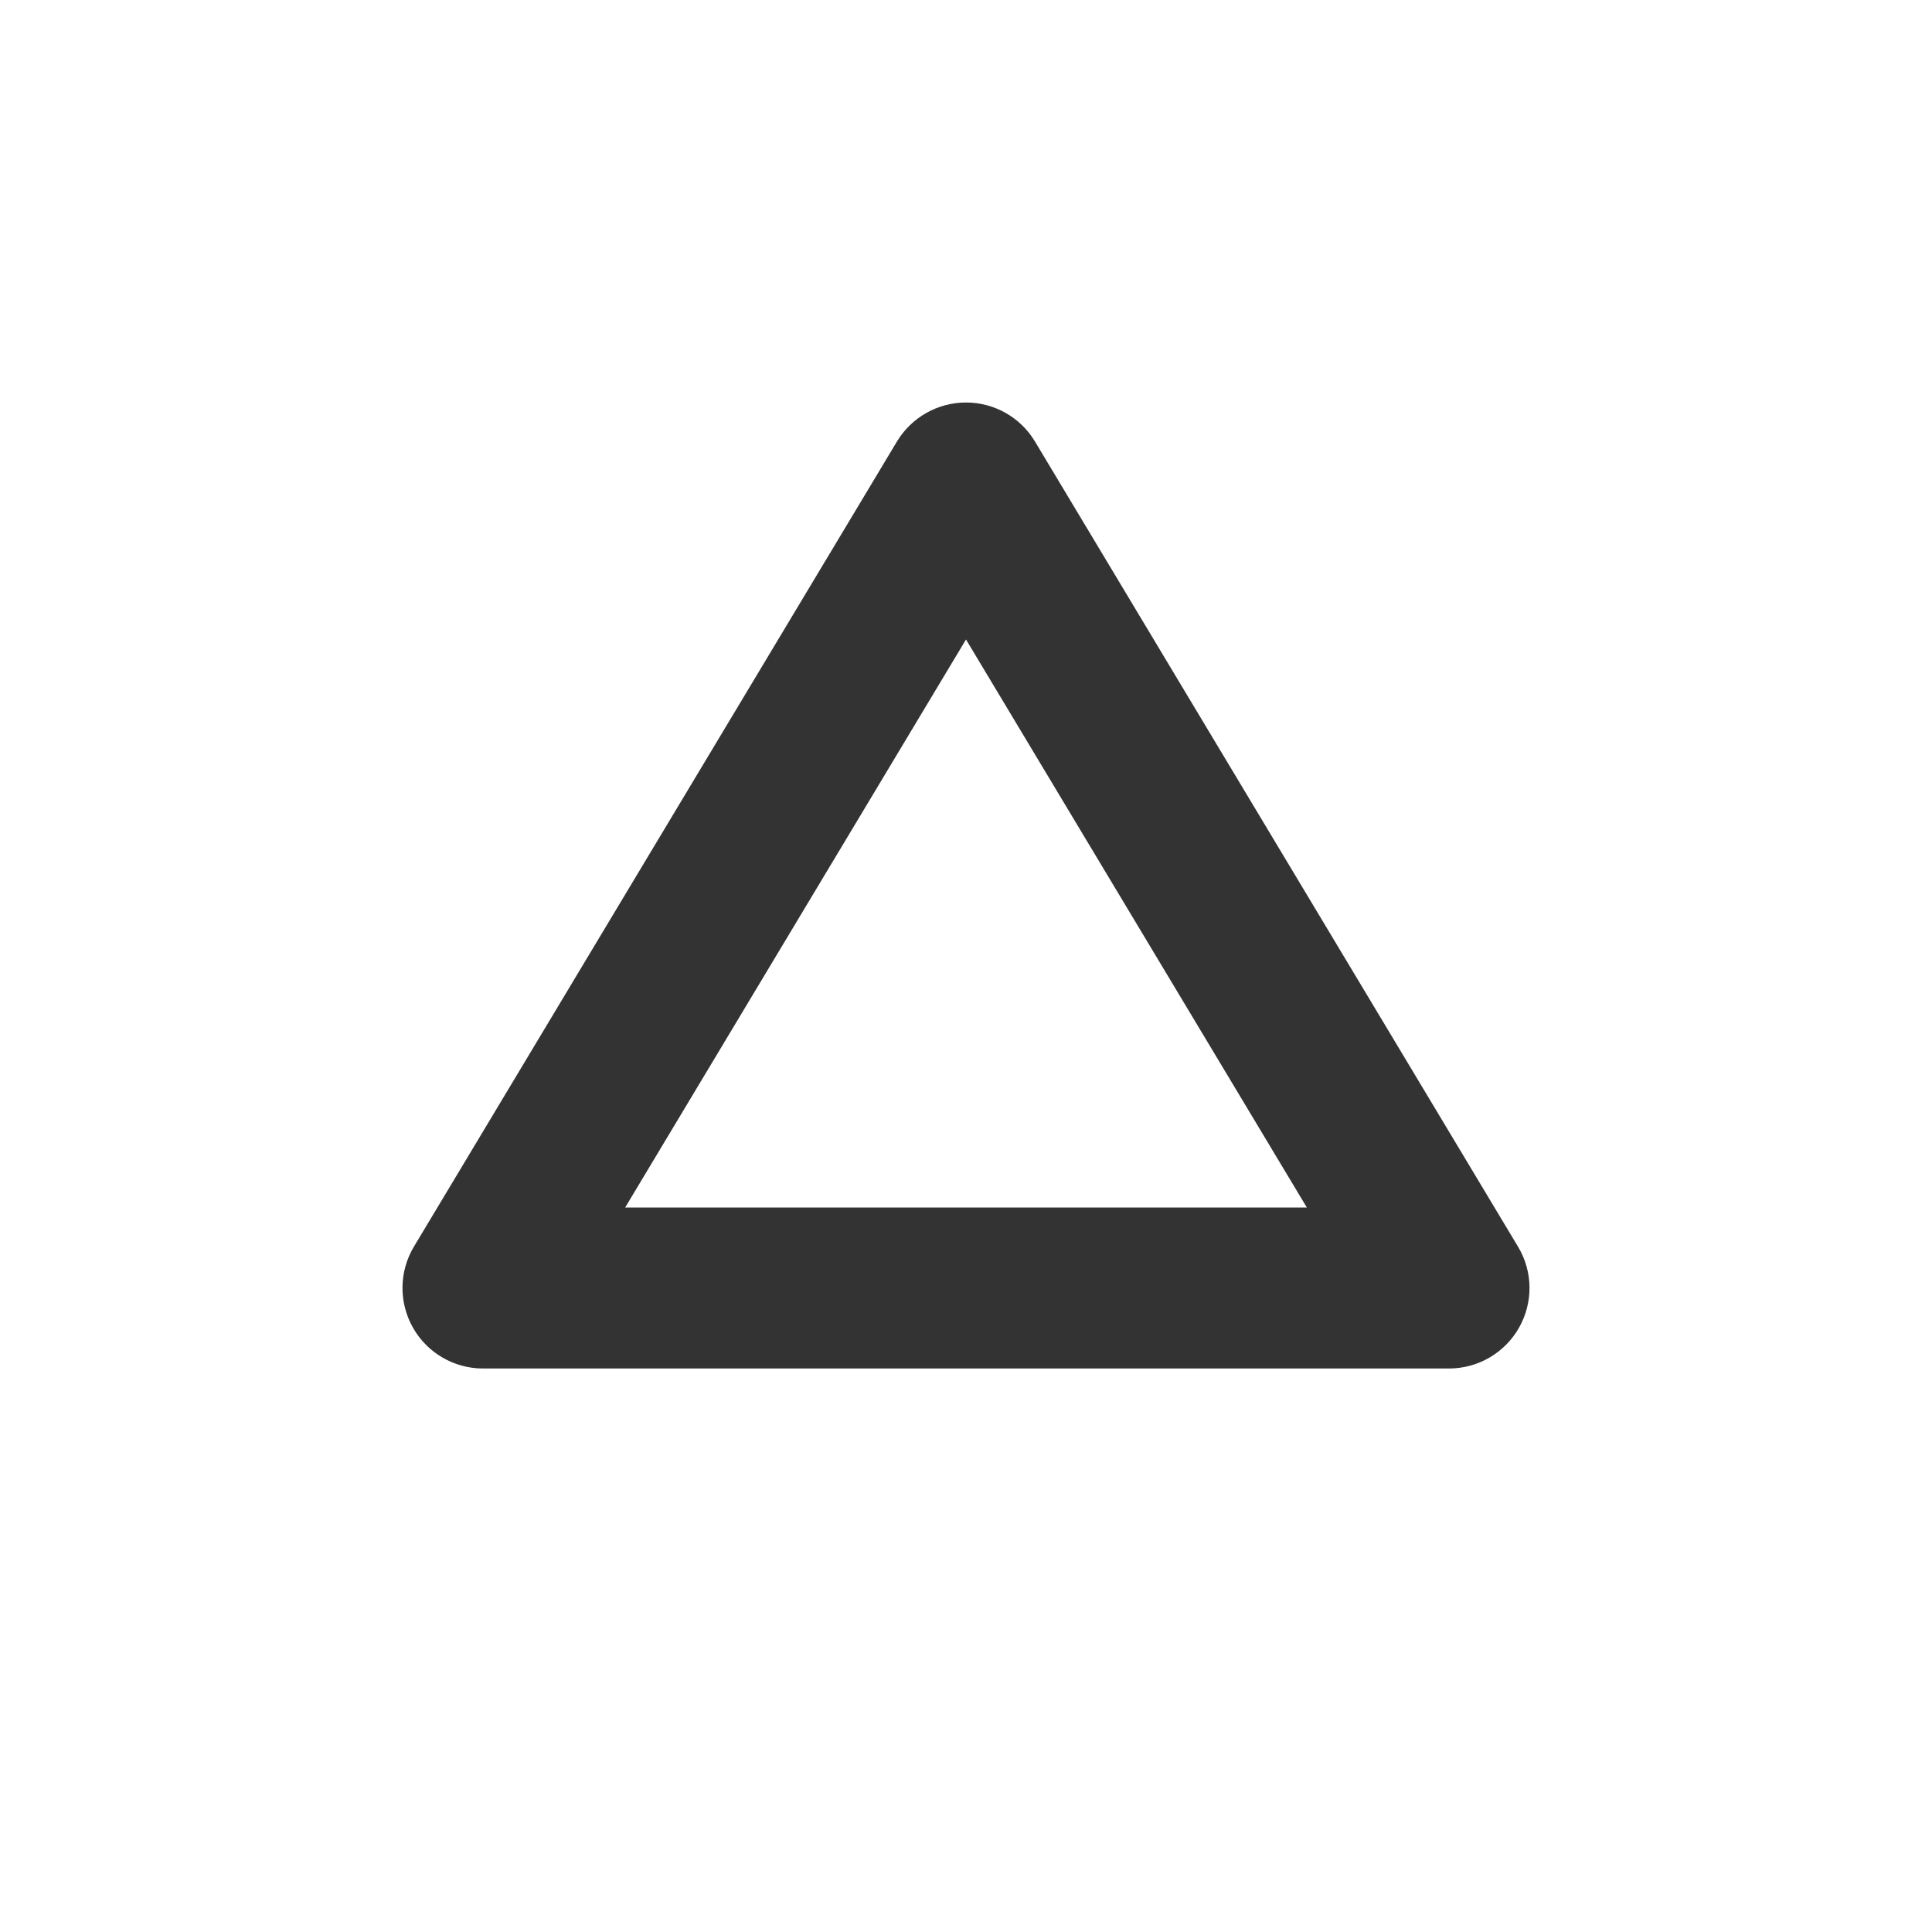 <?xml version="1.0" encoding="UTF-8" standalone="no"?><!DOCTYPE svg PUBLIC "-//W3C//DTD SVG 1.1//EN" "http://www.w3.org/Graphics/SVG/1.1/DTD/svg11.dtd"><svg width="100%" height="100%" viewBox="0 0 24 24" version="1.1" xmlns="http://www.w3.org/2000/svg" xmlns:xlink="http://www.w3.org/1999/xlink" xml:space="preserve" xmlns:serif="http://www.serif.com/" style="fill-rule:evenodd;clip-rule:evenodd;stroke-linejoin:round;stroke-miterlimit:1.414;"><rect id="basic.regular.smallTriangle" x="0" y="0" width="24" height="24" style="fill:none;"/><path d="M18.857,15.486c0.186,0.308 0.191,0.693 0.013,1.007c-0.177,0.313 -0.51,0.507 -0.87,0.507c-2.989,0 -9.011,0 -12,0c-0.36,0 -0.693,-0.194 -0.87,-0.507c-0.178,-0.314 -0.173,-0.699 0.012,-1.007c1.512,-2.52 4.523,-7.539 6,-10.001c0.181,-0.301 0.507,-0.485 0.858,-0.485c0.351,0 0.677,0.184 0.857,0.485c1.478,2.462 4.489,7.481 6,10.001Zm-11.091,-0.486l8.468,0l-4.234,-7.056l-4.234,7.056Z" style="fill:#333;fill-rule:nonzero;"/></svg>